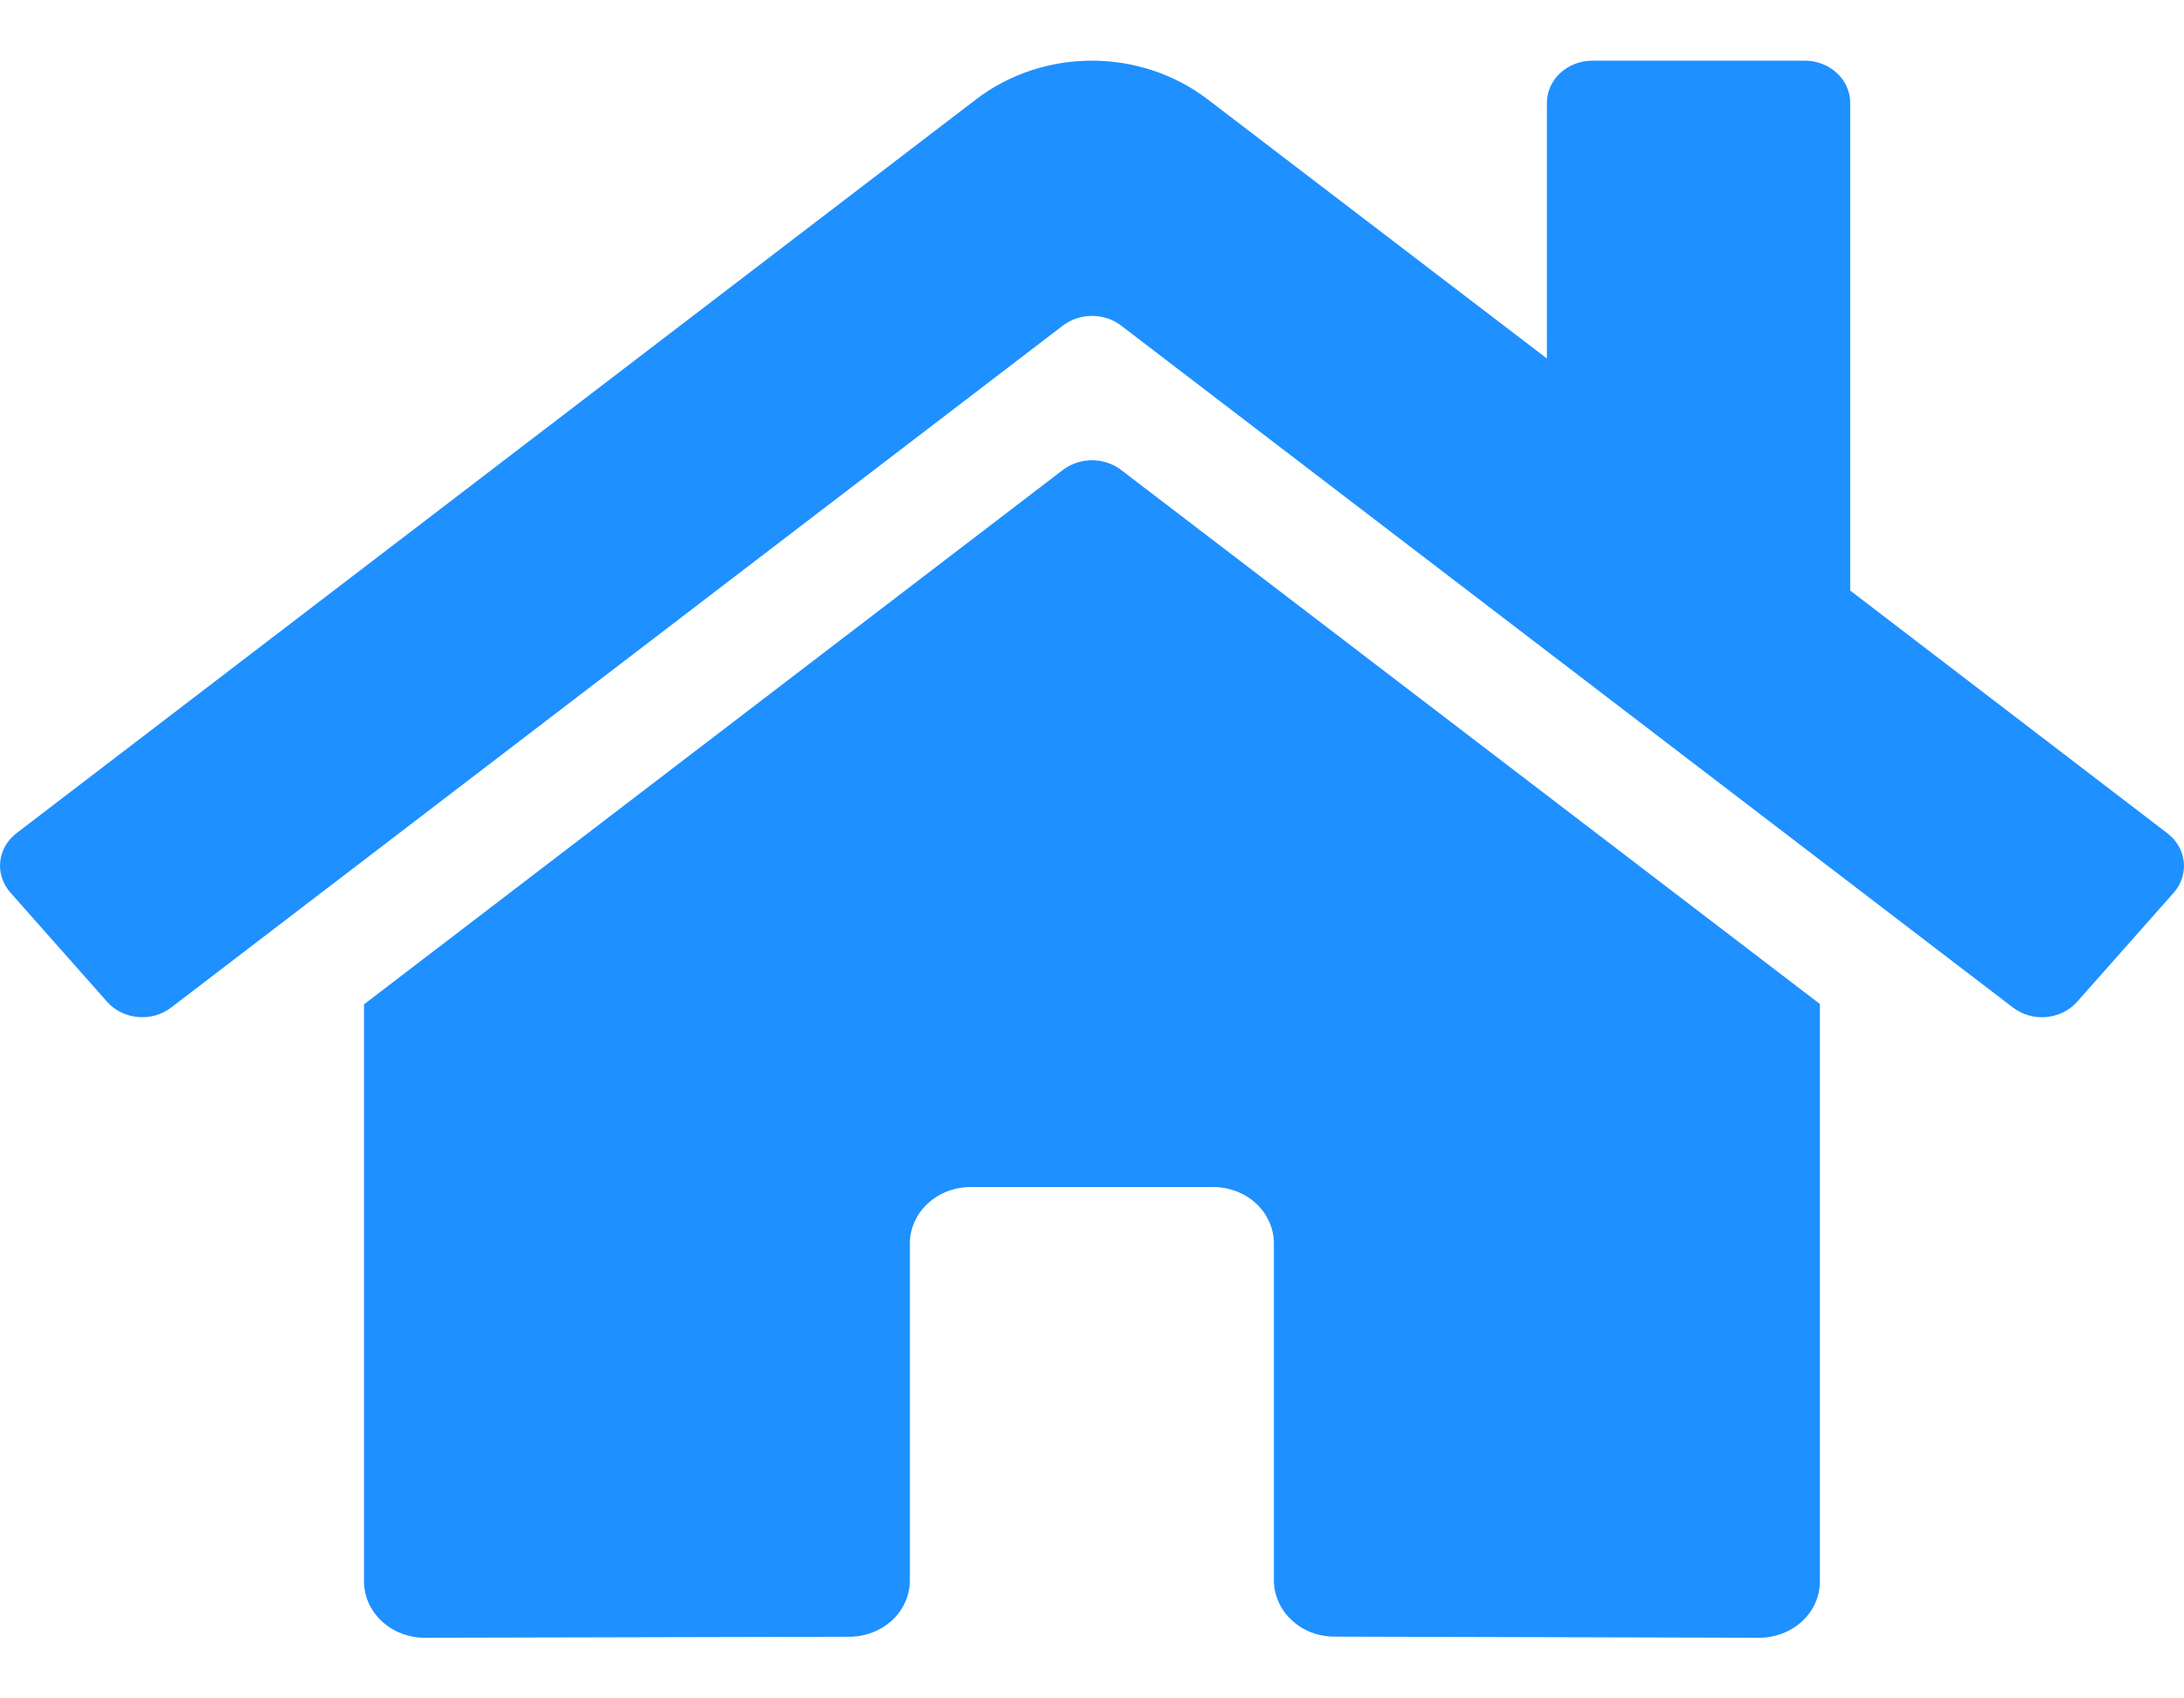 <svg width="18" height="14" viewBox="0 0 18 14" fill="none" xmlns="http://www.w3.org/2000/svg">
<path d="M8.761 3.873L3 8.279V13.036C3 13.159 3.053 13.277 3.147 13.364C3.24 13.451 3.368 13.5 3.5 13.5L7.002 13.492C7.134 13.491 7.26 13.442 7.354 13.355C7.447 13.268 7.499 13.15 7.499 13.027V10.25C7.499 10.127 7.552 10.008 7.646 9.921C7.739 9.834 7.867 9.785 7.999 9.785H9.999C10.132 9.785 10.259 9.834 10.353 9.921C10.446 10.008 10.499 10.127 10.499 10.25V13.025C10.499 13.086 10.512 13.147 10.537 13.203C10.562 13.26 10.598 13.311 10.645 13.354C10.691 13.398 10.746 13.432 10.807 13.456C10.868 13.479 10.933 13.491 10.999 13.491L14.499 13.5C14.632 13.5 14.759 13.451 14.853 13.364C14.947 13.277 14.999 13.159 14.999 13.036V8.276L9.239 3.873C9.172 3.822 9.087 3.794 9 3.794C8.913 3.794 8.829 3.822 8.761 3.873V3.873ZM17.862 6.868L15.249 4.868V0.848C15.249 0.756 15.21 0.667 15.139 0.602C15.069 0.537 14.974 0.5 14.874 0.5H13.124C13.025 0.5 12.93 0.537 12.859 0.602C12.789 0.667 12.749 0.756 12.749 0.848V2.955L9.952 0.818C9.683 0.613 9.347 0.5 8.999 0.5C8.651 0.5 8.314 0.613 8.046 0.818L0.136 6.868C0.098 6.897 0.067 6.933 0.044 6.973C0.021 7.014 0.006 7.058 0.002 7.103C-0.003 7.149 0.002 7.195 0.017 7.239C0.031 7.282 0.055 7.323 0.086 7.358L0.883 8.258C0.914 8.293 0.953 8.323 0.996 8.344C1.04 8.366 1.087 8.379 1.137 8.383C1.186 8.388 1.235 8.383 1.282 8.37C1.329 8.356 1.373 8.334 1.411 8.305L8.761 2.683C8.829 2.632 8.913 2.604 9 2.604C9.087 2.604 9.172 2.632 9.239 2.683L16.59 8.305C16.628 8.334 16.672 8.356 16.719 8.37C16.766 8.383 16.815 8.388 16.864 8.384C16.913 8.379 16.961 8.366 17.004 8.345C17.048 8.323 17.087 8.294 17.118 8.259L17.915 7.359C17.946 7.324 17.97 7.283 17.984 7.239C17.998 7.195 18.003 7.149 17.998 7.103C17.993 7.058 17.979 7.013 17.955 6.973C17.932 6.932 17.9 6.897 17.862 6.868V6.868Z" fill="#1E90FF"/>
</svg>
